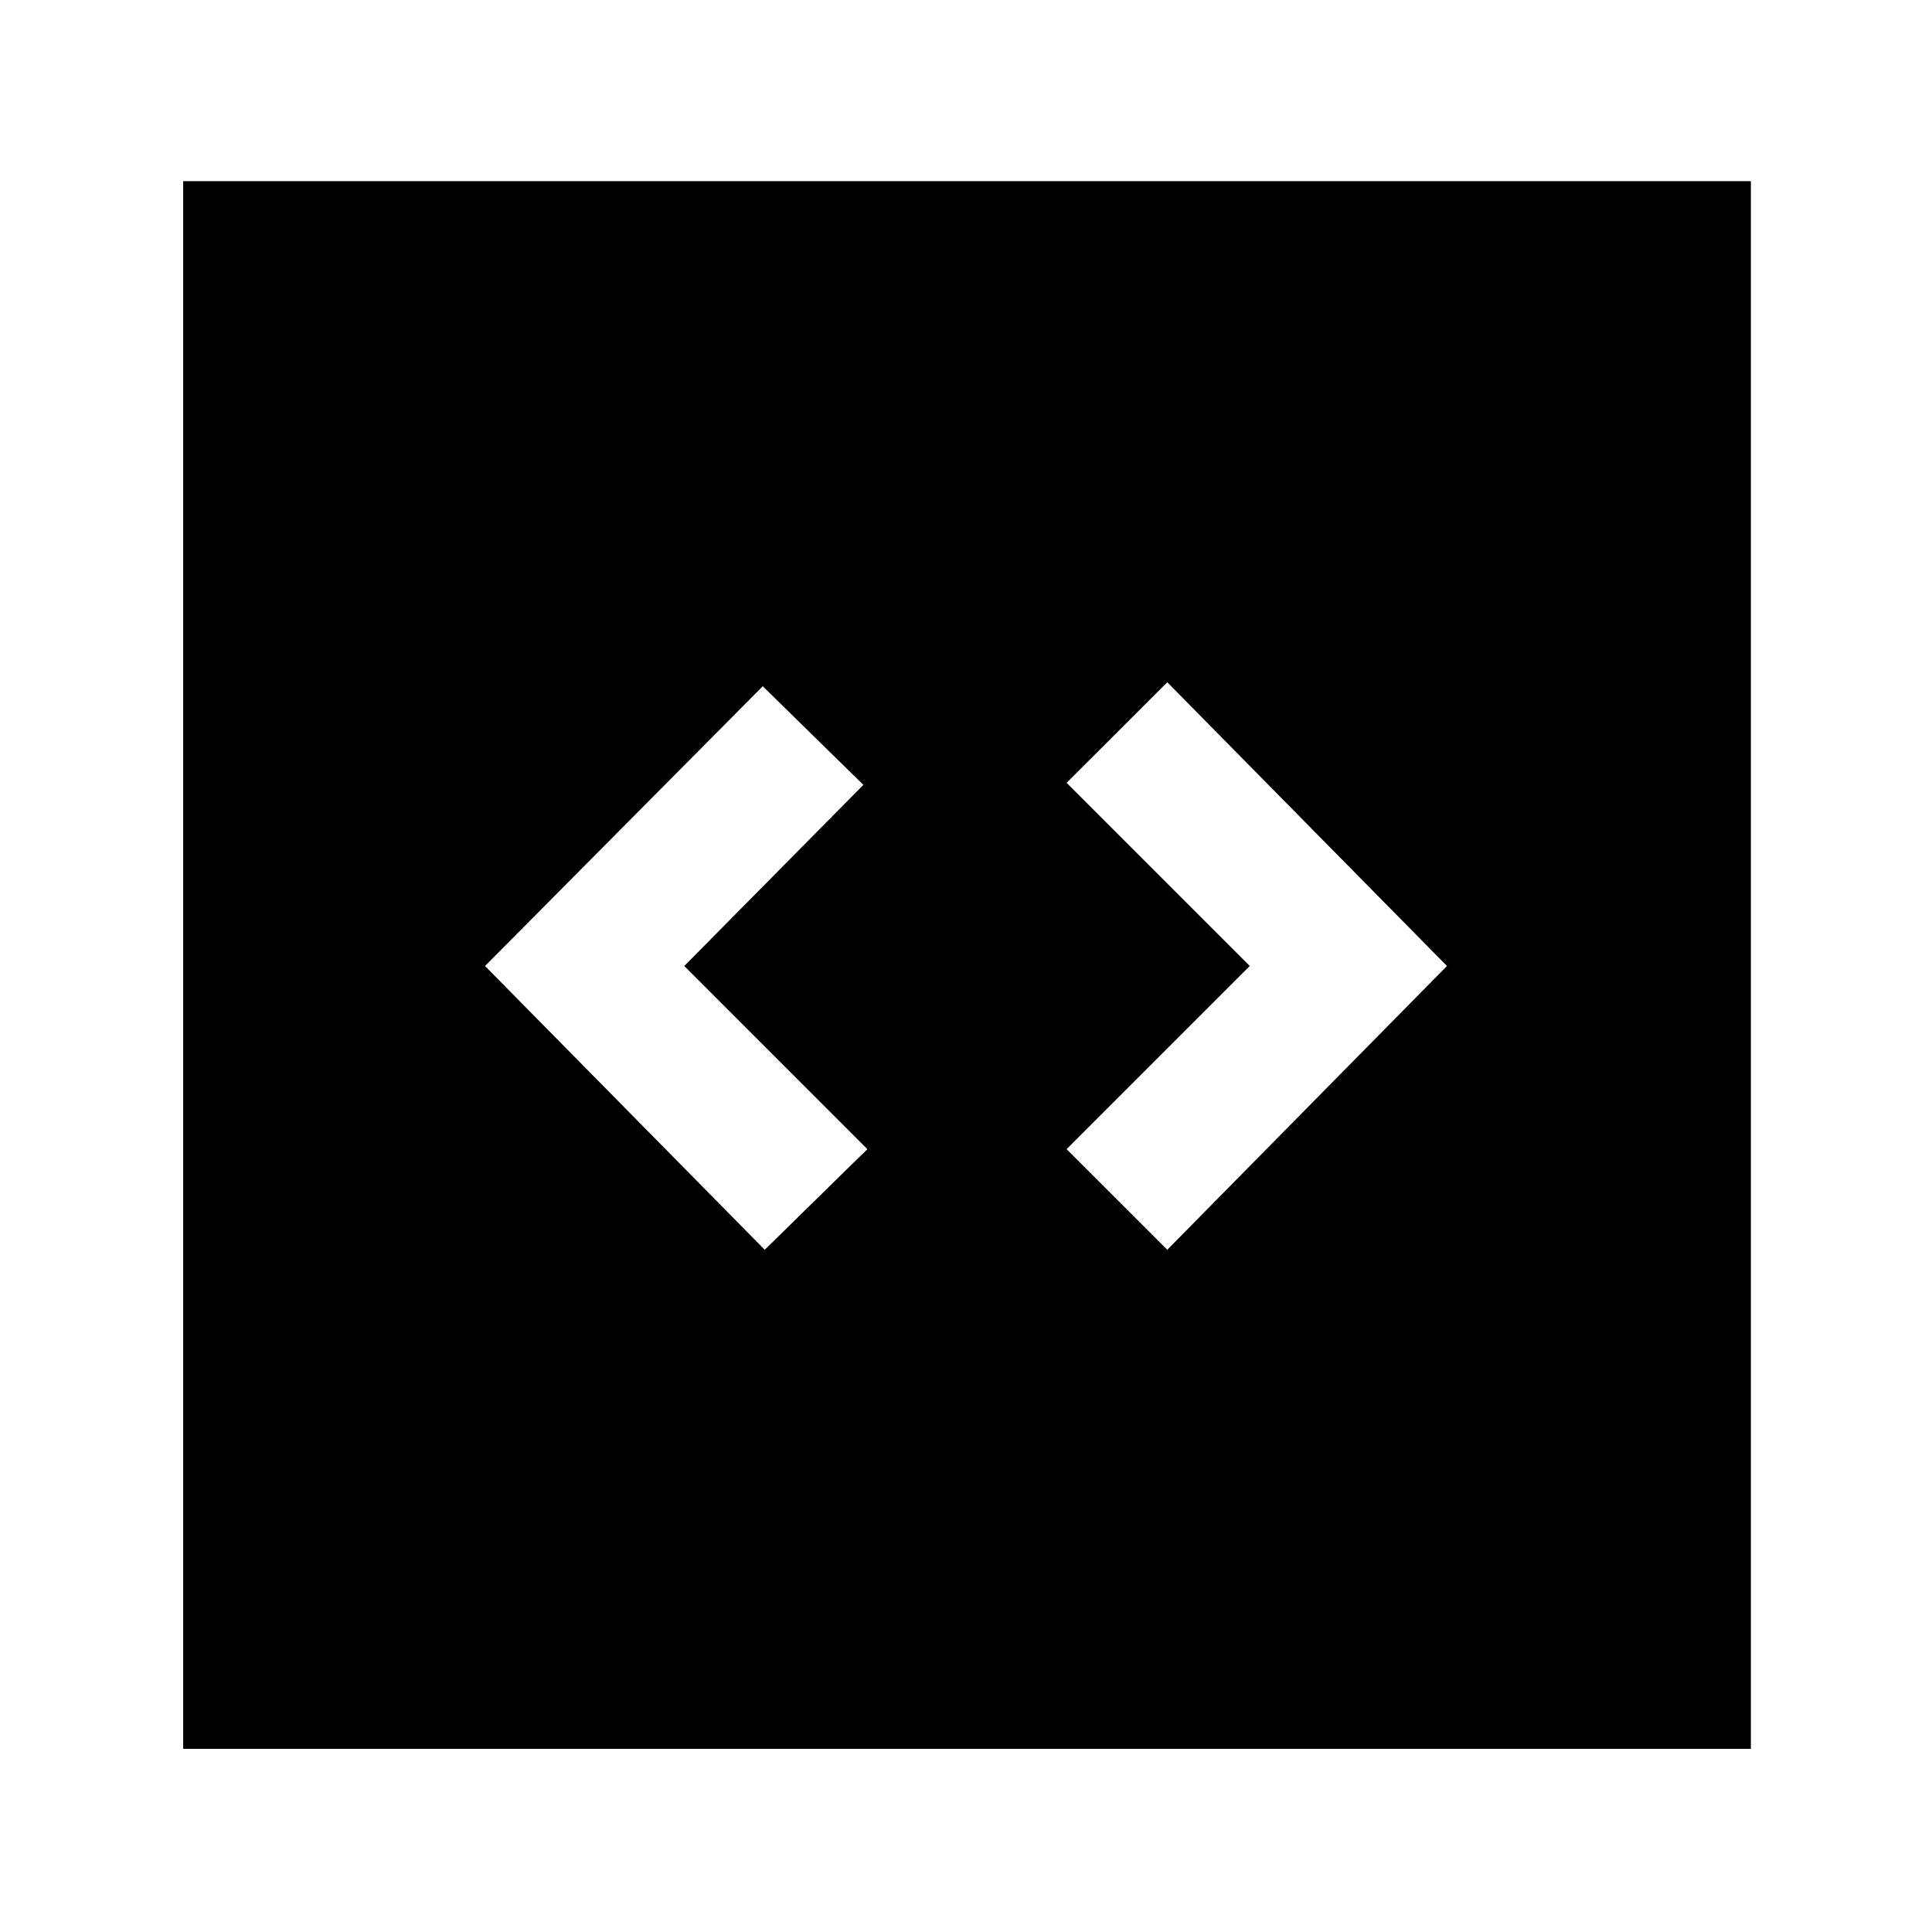<svg xmlns="http://www.w3.org/2000/svg" height="40" width="40"><path d="m15.833 25.875 2.125-2.083L14.167 20l3.708-3.75-2.083-2.042L10.042 20Zm8.334 0L29.958 20l-5.791-5.875-2.084 2.083L25.875 20l-3.792 3.792ZM3.792 36.208V3.75H36.25v32.458Z"/></svg>